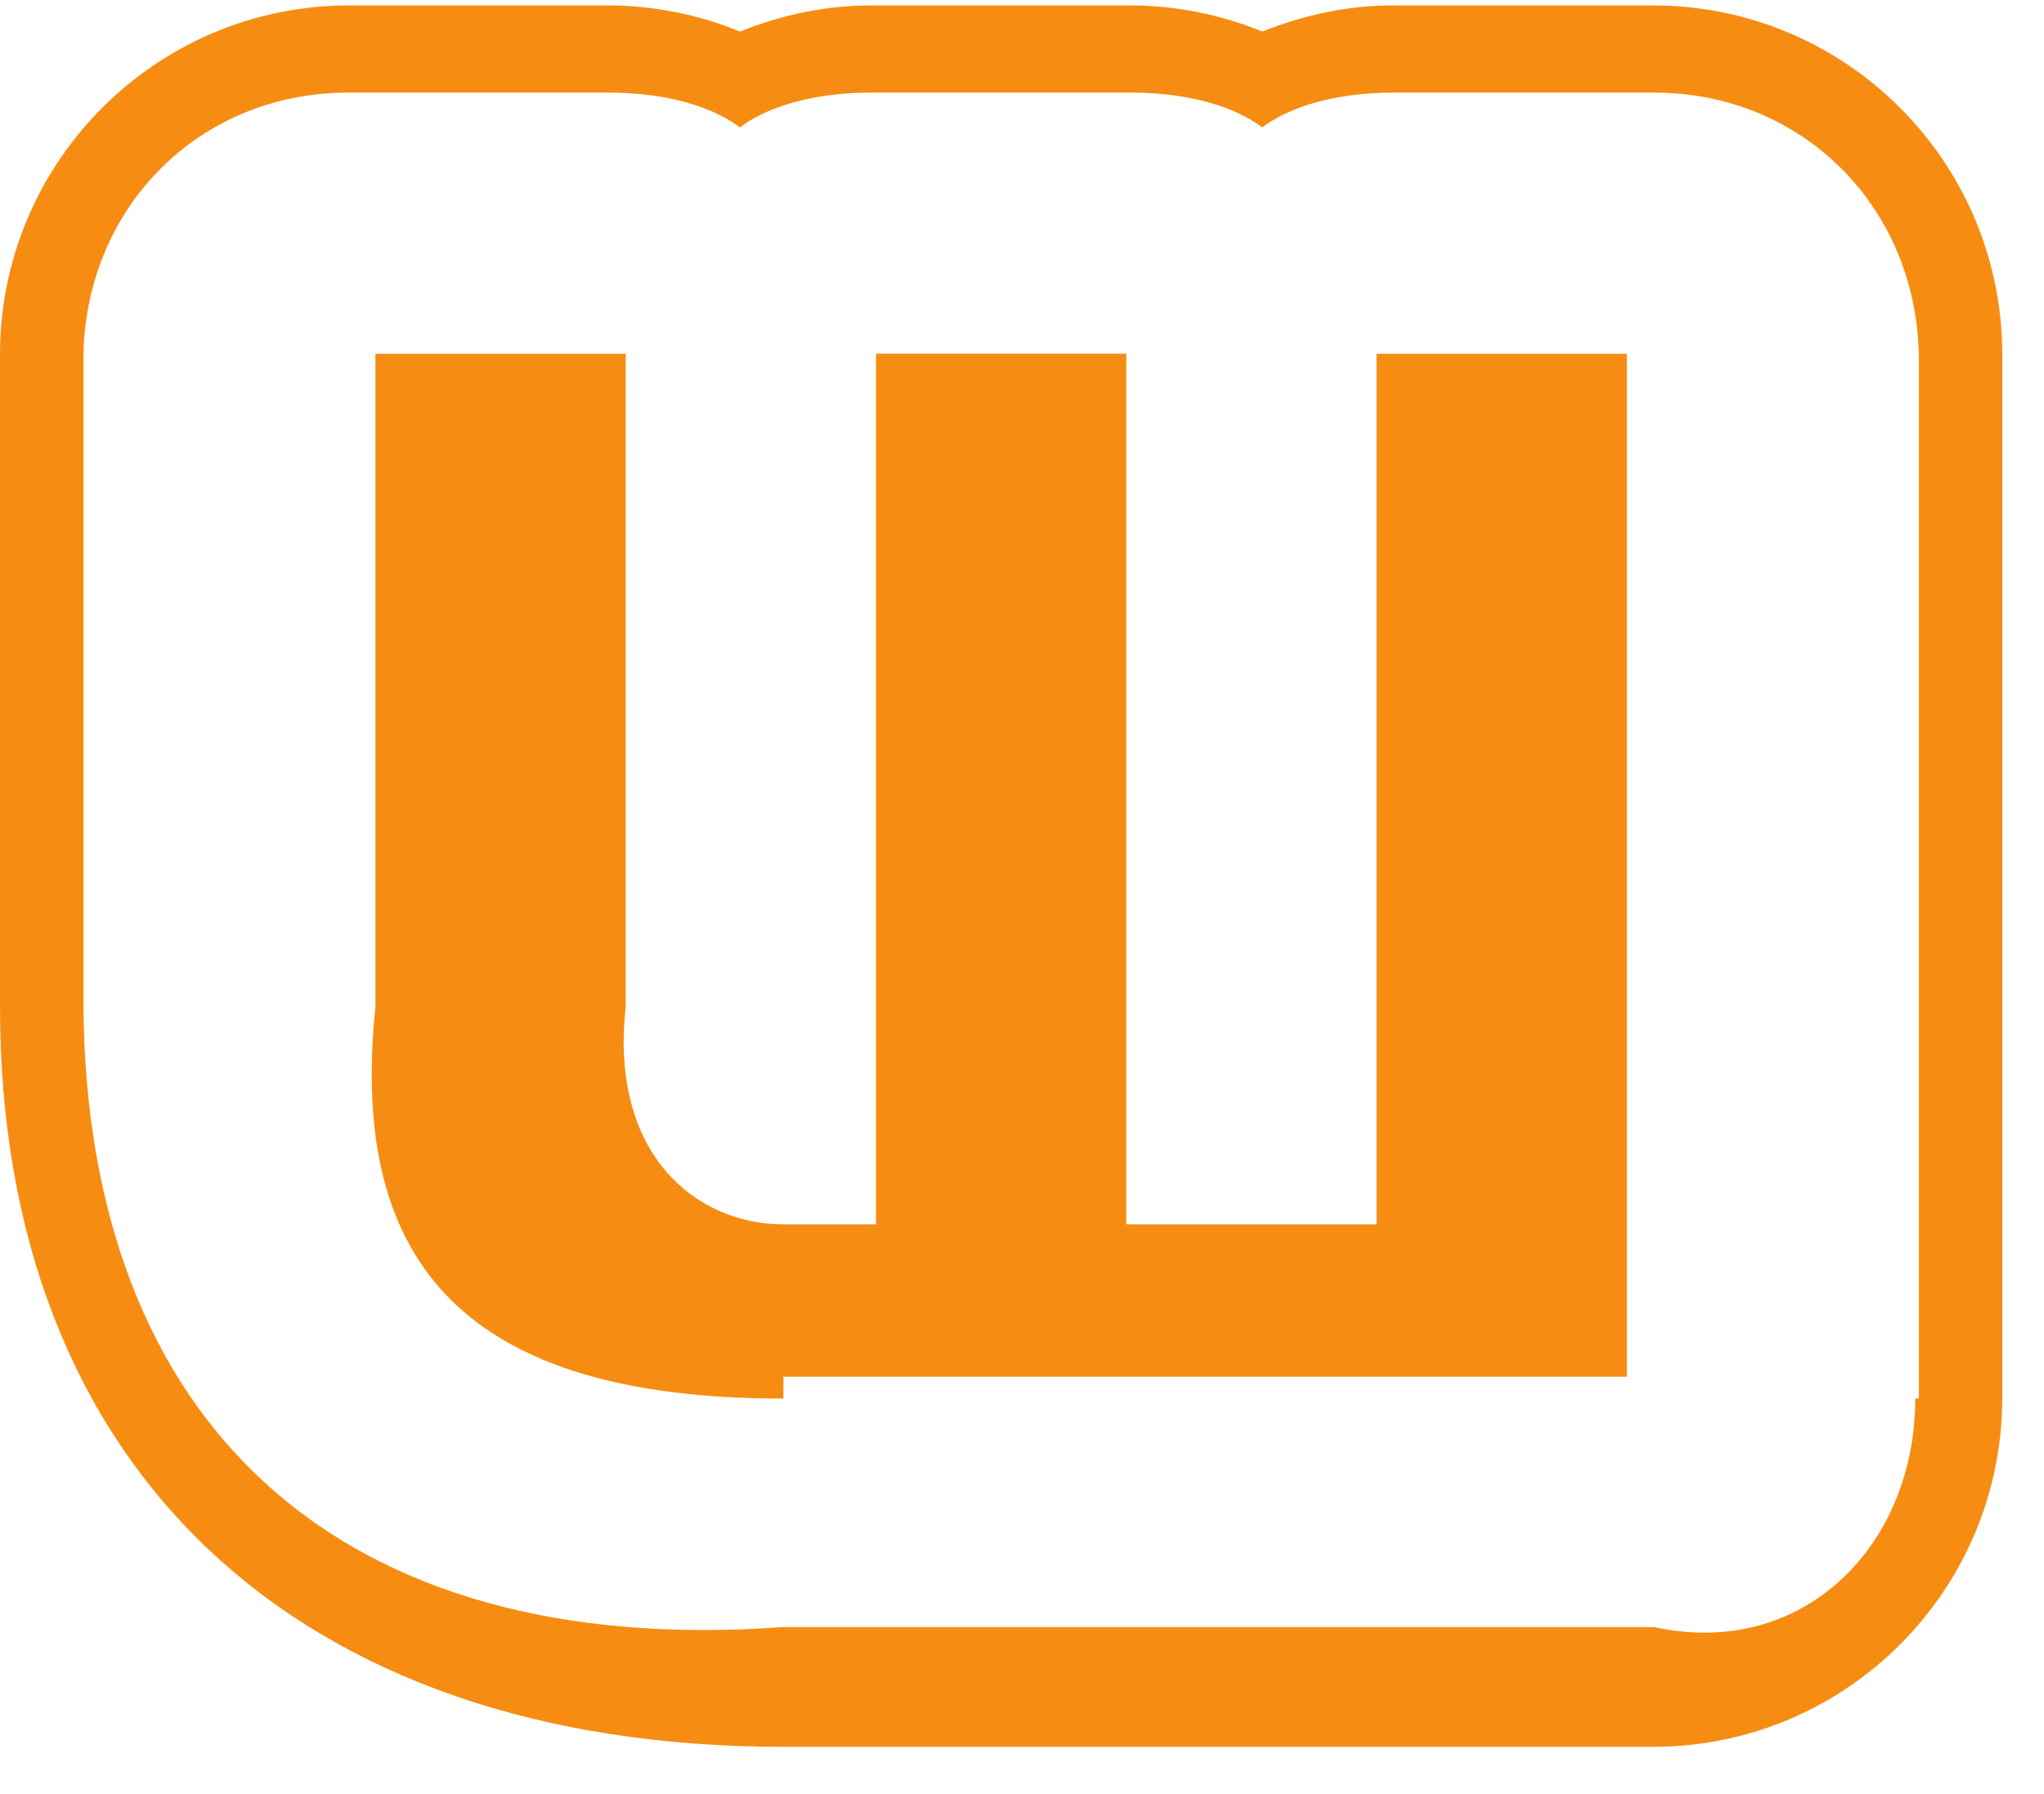 ﻿<?xml version="1.0" encoding="utf-8"?>
<svg version="1.1" xmlns:xlink="http://www.w3.org/1999/xlink" width="49px" height="43px" xmlns="http://www.w3.org/2000/svg">
  <defs>
    <pattern id="BGPattern" patternUnits="userSpaceOnUse" alignment="0 0" imageRepeat="None" />
    <mask fill="white" id="Clip7540">
      <path d="M 46 33.524  L 45.914 33.52  C 45.914 37.07  43.2 39.782  39.654 39  L 18.78 39  C 8.138 39.782  2.084 34.148  2 24.13  L 2 8.48  C 2.084 4.932  4.798 2.22  8.346 2.22  L 14.606 2.22  C 15.65 2.22  16.902 2.428  17.738 3.054  C 18.572 2.428  19.824 2.22  20.868 2.22  L 27.128 2.22  C 28.172 2.22  29.424 2.428  30.258 3.054  C 31.094 2.428  32.346 2.22  33.39 2.22  L 39.65 2.22  C 43.198 2.22  45.91 4.932  46 8.48  L 46 33.524  Z " fill-rule="evenodd" />
    </mask>
  </defs>
  <g>
    <path d="M 46 33.524  L 45.914 33.52  C 45.914 37.07  43.2 39.782  39.654 39  L 18.78 39  C 8.138 39.782  2.084 34.148  2 24.13  L 2 8.48  C 2.084 4.932  4.798 2.22  8.346 2.22  L 14.606 2.22  C 15.65 2.22  16.902 2.428  17.738 3.054  C 18.572 2.428  19.824 2.22  20.868 2.22  L 27.128 2.22  C 28.172 2.22  29.424 2.428  30.258 3.054  C 31.094 2.428  32.346 2.22  33.39 2.22  L 39.65 2.22  C 43.198 2.22  45.91 4.932  46 8.48  L 46 33.524  Z M 39.652 0.13  L 39.654 0.13  L 33.392 0.13  C 32.348 0.13  31.304 0.34  30.26 0.756  C 29.266 0.349  28.204 0.136  27.13 0.13  L 20.87 0.13  C 19.826 0.13  18.782 0.34  17.74 0.756  C 16.746 0.348  15.683 0.136  14.608 0.13  L 8.348 0.13  C 3.742 0.143  0.012 3.874  0 8.48  L 0 24.132  C 0 35.192  7.096 41.872  18.782 41.872  L 39.652 41.872  C 44.259 41.859  47.989 38.127  48 33.52  L 48 8.478  C 47.987 3.873  44.257 0.143  39.652 0.13  Z M 18.78 33.524  L 18.782 33  L 39 33  L 39 8.48  L 33 8.48  L 33 29.348  L 27 29.348  L 27 8.478  L 21 8.478  L 21 29.348  L 18.78 29.348  C 16.694 29.348  14.606 27.678  15 24.13  L 15 8.48  L 9 8.48  L 9 24.132  C 8.346 30.392  11.266 33.524  18.78 33.524  Z " fill-rule="nonzero" fill="rgba(246, 141, 18, 1)" stroke="none" class="fill" />
    <path d="M 46 33.524  L 45.914 33.52  C 45.914 37.07  43.2 39.782  39.654 39  L 18.78 39  C 8.138 39.782  2.084 34.148  2 24.13  L 2 8.48  C 2.084 4.932  4.798 2.22  8.346 2.22  L 14.606 2.22  C 15.65 2.22  16.902 2.428  17.738 3.054  C 18.572 2.428  19.824 2.22  20.868 2.22  L 27.128 2.22  C 28.172 2.22  29.424 2.428  30.258 3.054  C 31.094 2.428  32.346 2.22  33.39 2.22  L 39.65 2.22  C 43.198 2.22  45.91 4.932  46 8.48  L 46 33.524  Z " stroke-width="0" stroke-dasharray="0" stroke="rgba(255, 255, 255, 0)" fill="none" class="stroke" mask="url(#Clip7540)" />
    <path d="M 39.654 0.13  L 33.392 0.13  C 32.348 0.13  31.304 0.34  30.26 0.756  C 29.266 0.349  28.204 0.136  27.13 0.13  L 20.87 0.13  C 19.826 0.13  18.782 0.34  17.74 0.756  C 16.746 0.348  15.683 0.136  14.608 0.13  L 8.348 0.13  C 3.742 0.143  0.012 3.874  0 8.48  L 0 24.132  C 0 35.192  7.096 41.872  18.782 41.872  L 39.652 41.872  C 44.259 41.859  47.989 38.127  48 33.52  L 48 8.478  C 47.987 3.873  44.257 0.143  39.652 0.13  M 18.782 33  L 39 33  L 39 8.48  L 33 8.48  L 33 29.348  L 27 29.348  L 27 8.478  L 21 8.478  L 21 29.348  L 18.78 29.348  C 16.694 29.348  14.606 27.678  15 24.13  L 15 8.48  L 9 8.48  L 9 24.132  C 8.346 30.392  11.266 33.524  18.78 33.524  " stroke-width="0" stroke-dasharray="0" stroke="rgba(255, 255, 255, 0)" fill="none" class="stroke" />
  </g>
</svg>